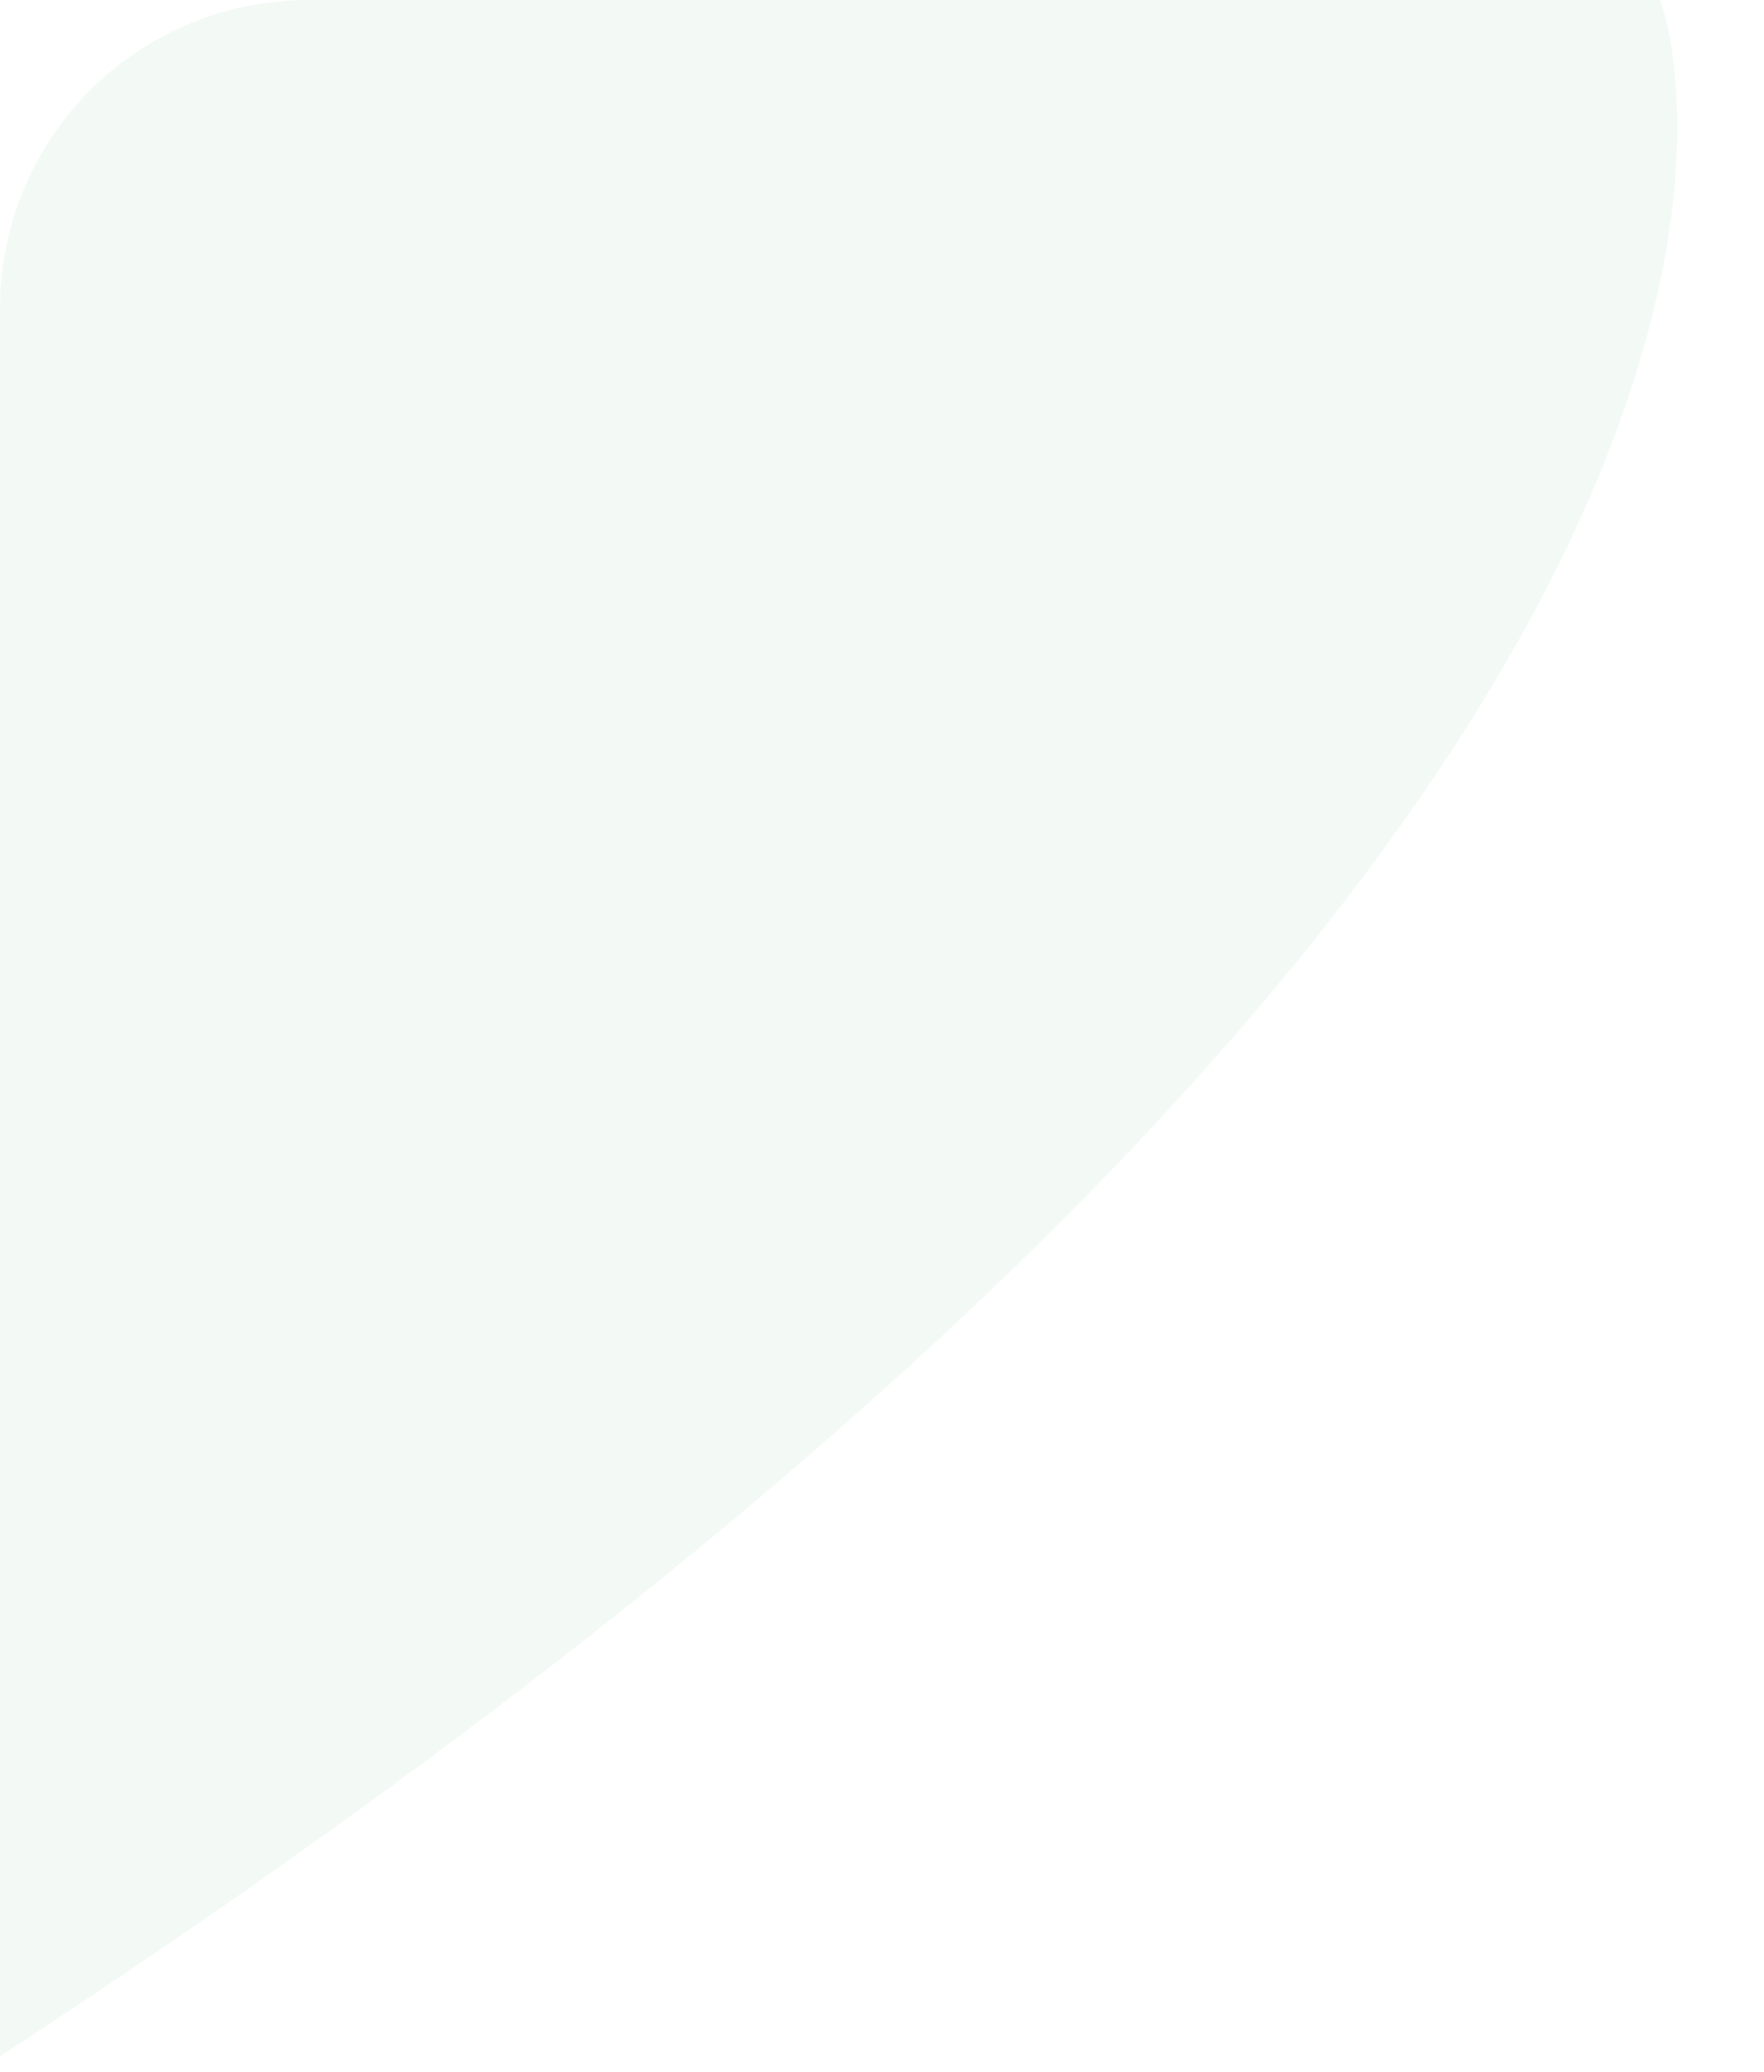 <svg xmlns="http://www.w3.org/2000/svg" xmlns:xlink="http://www.w3.org/1999/xlink" width="86" height="101" viewBox="0 0 86 101">
  <defs>
    <clipPath id="clip-path">
      <path id="Rectangle_361" data-name="Rectangle 361" d="M15,0H86a0,0,0,0,1,0,0V101a0,0,0,0,1,0,0H0a0,0,0,0,1,0,0V15A15,15,0,0,1,15,0Z" fill="#fff" stroke="#707070" stroke-width="1"/>
    </clipPath>
  </defs>
  <g id="Mask_Group_25" data-name="Mask Group 25" clip-path="url(#clip-path)">
    <path id="Path_41606" data-name="Path 41606" d="M83.885,1660s14.9,37.665-80.937,100.242,0-100.242,0-100.242Z" transform="translate(-2.948 -1660)" fill="#129048" opacity="0.05"/>
  </g>
</svg>
